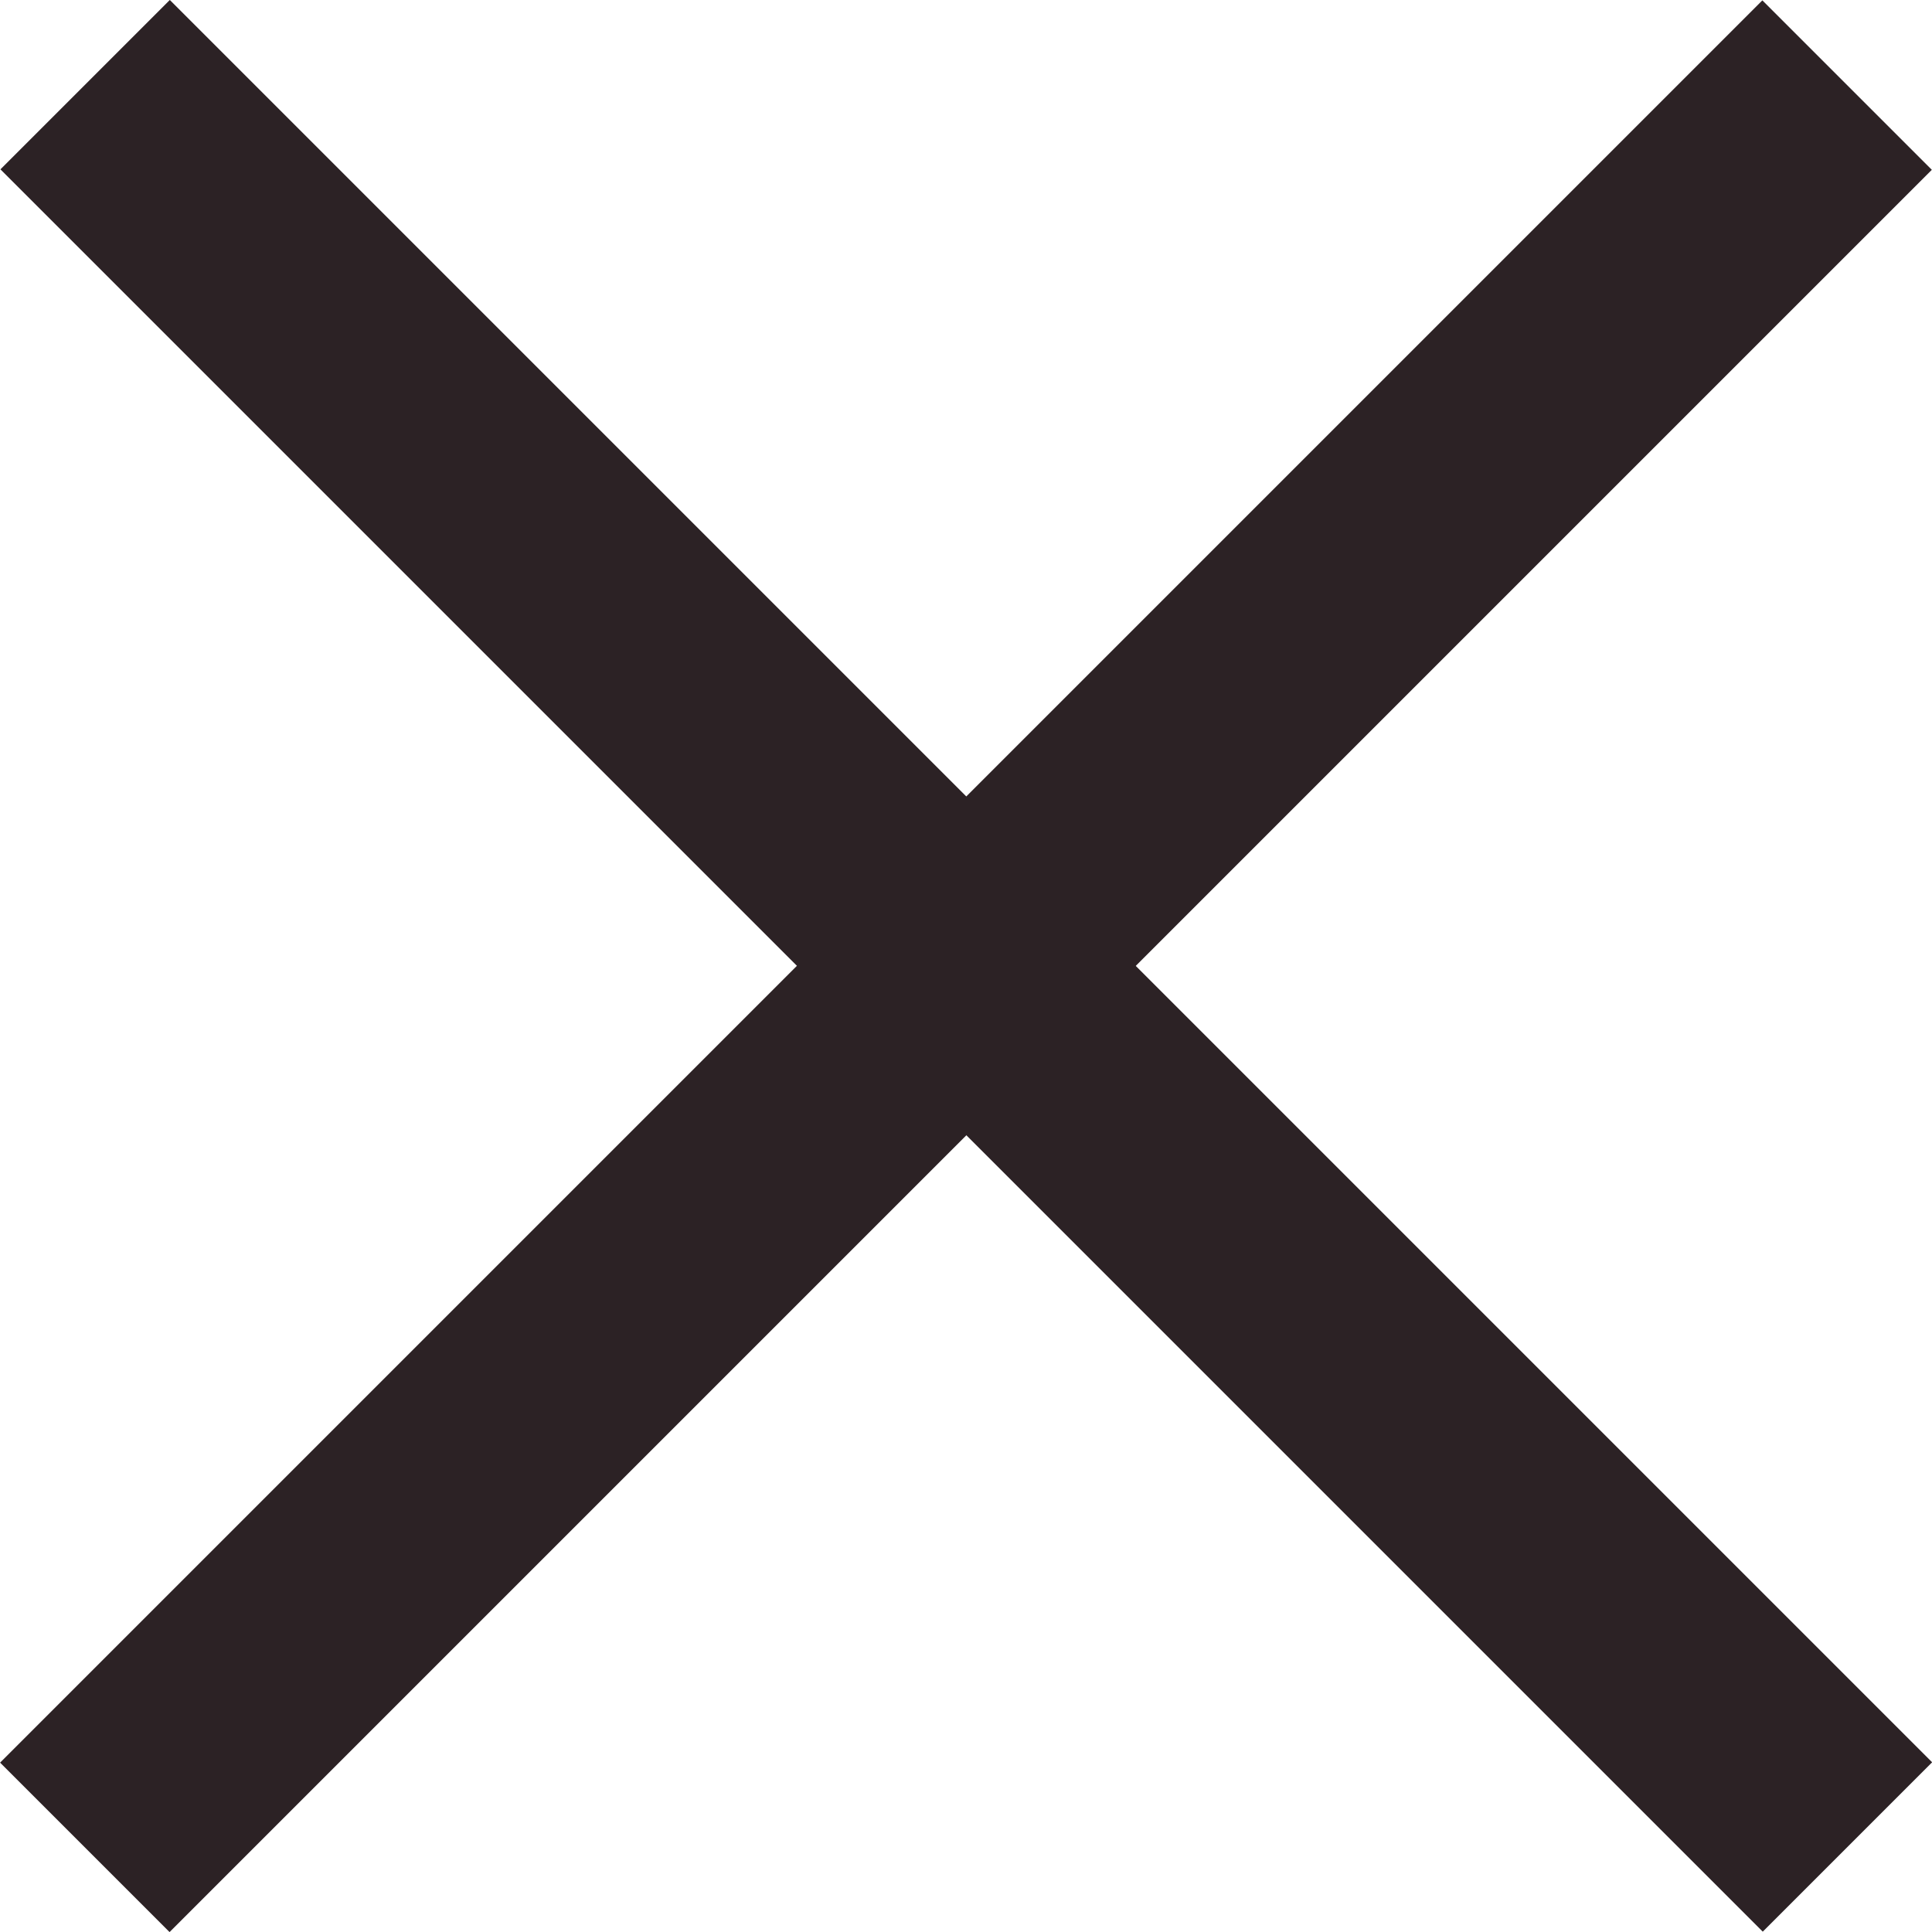 <?xml version="1.0" encoding="utf-8"?>
<!-- Generator: Adobe Illustrator 16.0.0, SVG Export Plug-In . SVG Version: 6.00 Build 0)  -->
<!DOCTYPE svg PUBLIC "-//W3C//DTD SVG 1.1//EN" "http://www.w3.org/Graphics/SVG/1.1/DTD/svg11.dtd">
<svg version="1.1" id="Layer_1" xmlns="http://www.w3.org/2000/svg" xmlns:xlink="http://www.w3.org/1999/xlink" x="0px" y="0px"
	 width="30px" height="30px" viewBox="-7.948 2.052 30 30" enable-background="new -7.948 2.052 30 30" xml:space="preserve">
<rect x="5.192" y="-2.301" transform="matrix(-0.707 0.707 -0.707 -0.707 24.098 24.119)" fill="#2C2225" width="3.72" height="38.706"/>
<rect x="5.19" y="-2.301" transform="matrix(-0.707 -0.707 0.707 -0.707 -0.019 34.096)" fill="#2C2225" width="3.722" height="38.705"/>
</svg>
